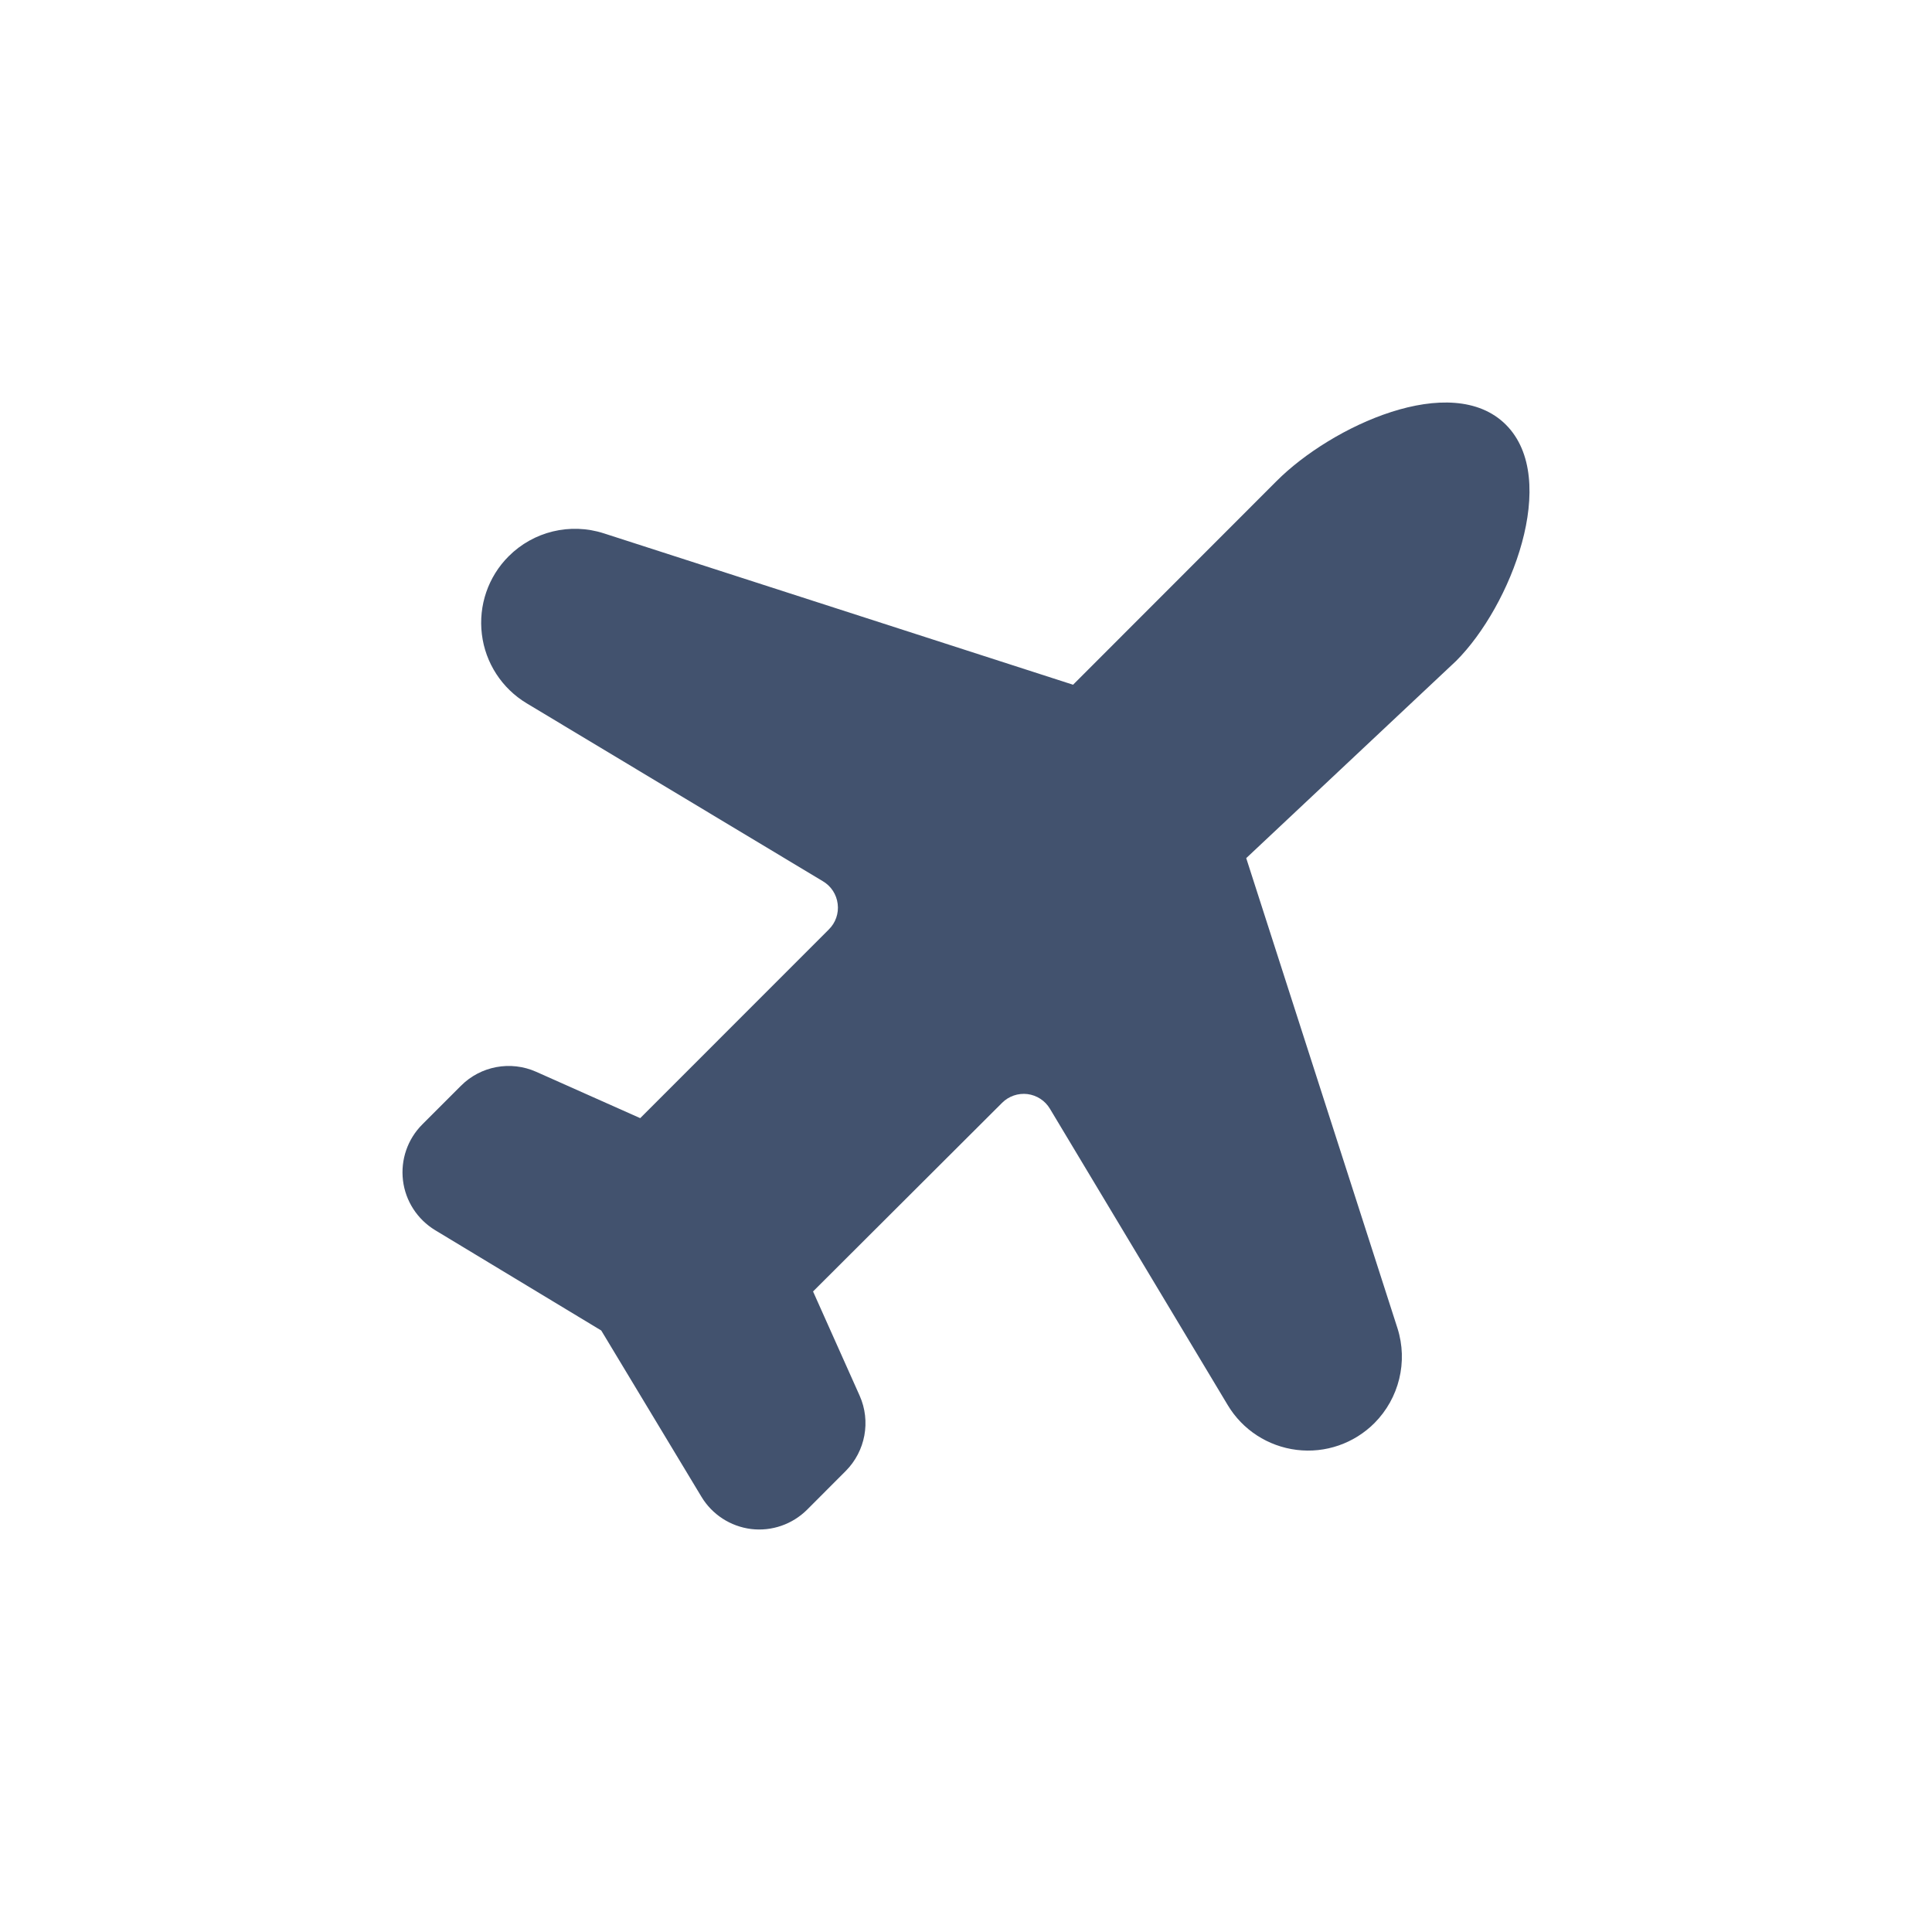 <svg width="24" height="24" viewBox="0 0 24 24" fill="none" xmlns="http://www.w3.org/2000/svg">
<path fill-rule="evenodd" clip-rule="evenodd" d="M15.251 17.454C15.435 17.762 15.751 17.967 16.108 18.011C16.464 18.055 16.82 17.932 17.074 17.678C17.381 17.369 17.492 16.915 17.36 16.5L15.481 10.66L18.089 8.21C18.77 7.529 19.382 5.951 18.707 5.276C18.032 4.601 16.538 5.294 15.858 5.976L13.33 8.506L7.5 6.625C7.083 6.491 6.627 6.601 6.318 6.911C6.064 7.165 5.942 7.522 5.986 7.879C6.029 8.235 6.235 8.552 6.543 8.737L10.222 10.947C10.324 11.007 10.392 11.111 10.406 11.229C10.421 11.346 10.38 11.464 10.295 11.547L7.953 13.89L6.66 13.314C6.343 13.173 5.971 13.242 5.726 13.488L5.246 13.968C5.063 14.151 4.975 14.407 5.006 14.664C5.037 14.92 5.185 15.148 5.406 15.282L7.469 16.528L8.714 18.594C8.847 18.815 9.075 18.962 9.331 18.994C9.587 19.025 9.843 18.936 10.026 18.754L10.506 18.273C10.751 18.027 10.82 17.655 10.679 17.338L10.1 16.043L12.448 13.7C12.531 13.617 12.647 13.577 12.764 13.591C12.88 13.606 12.983 13.673 13.043 13.774L15.251 17.454Z" fill="#42526E"/>
</svg>
